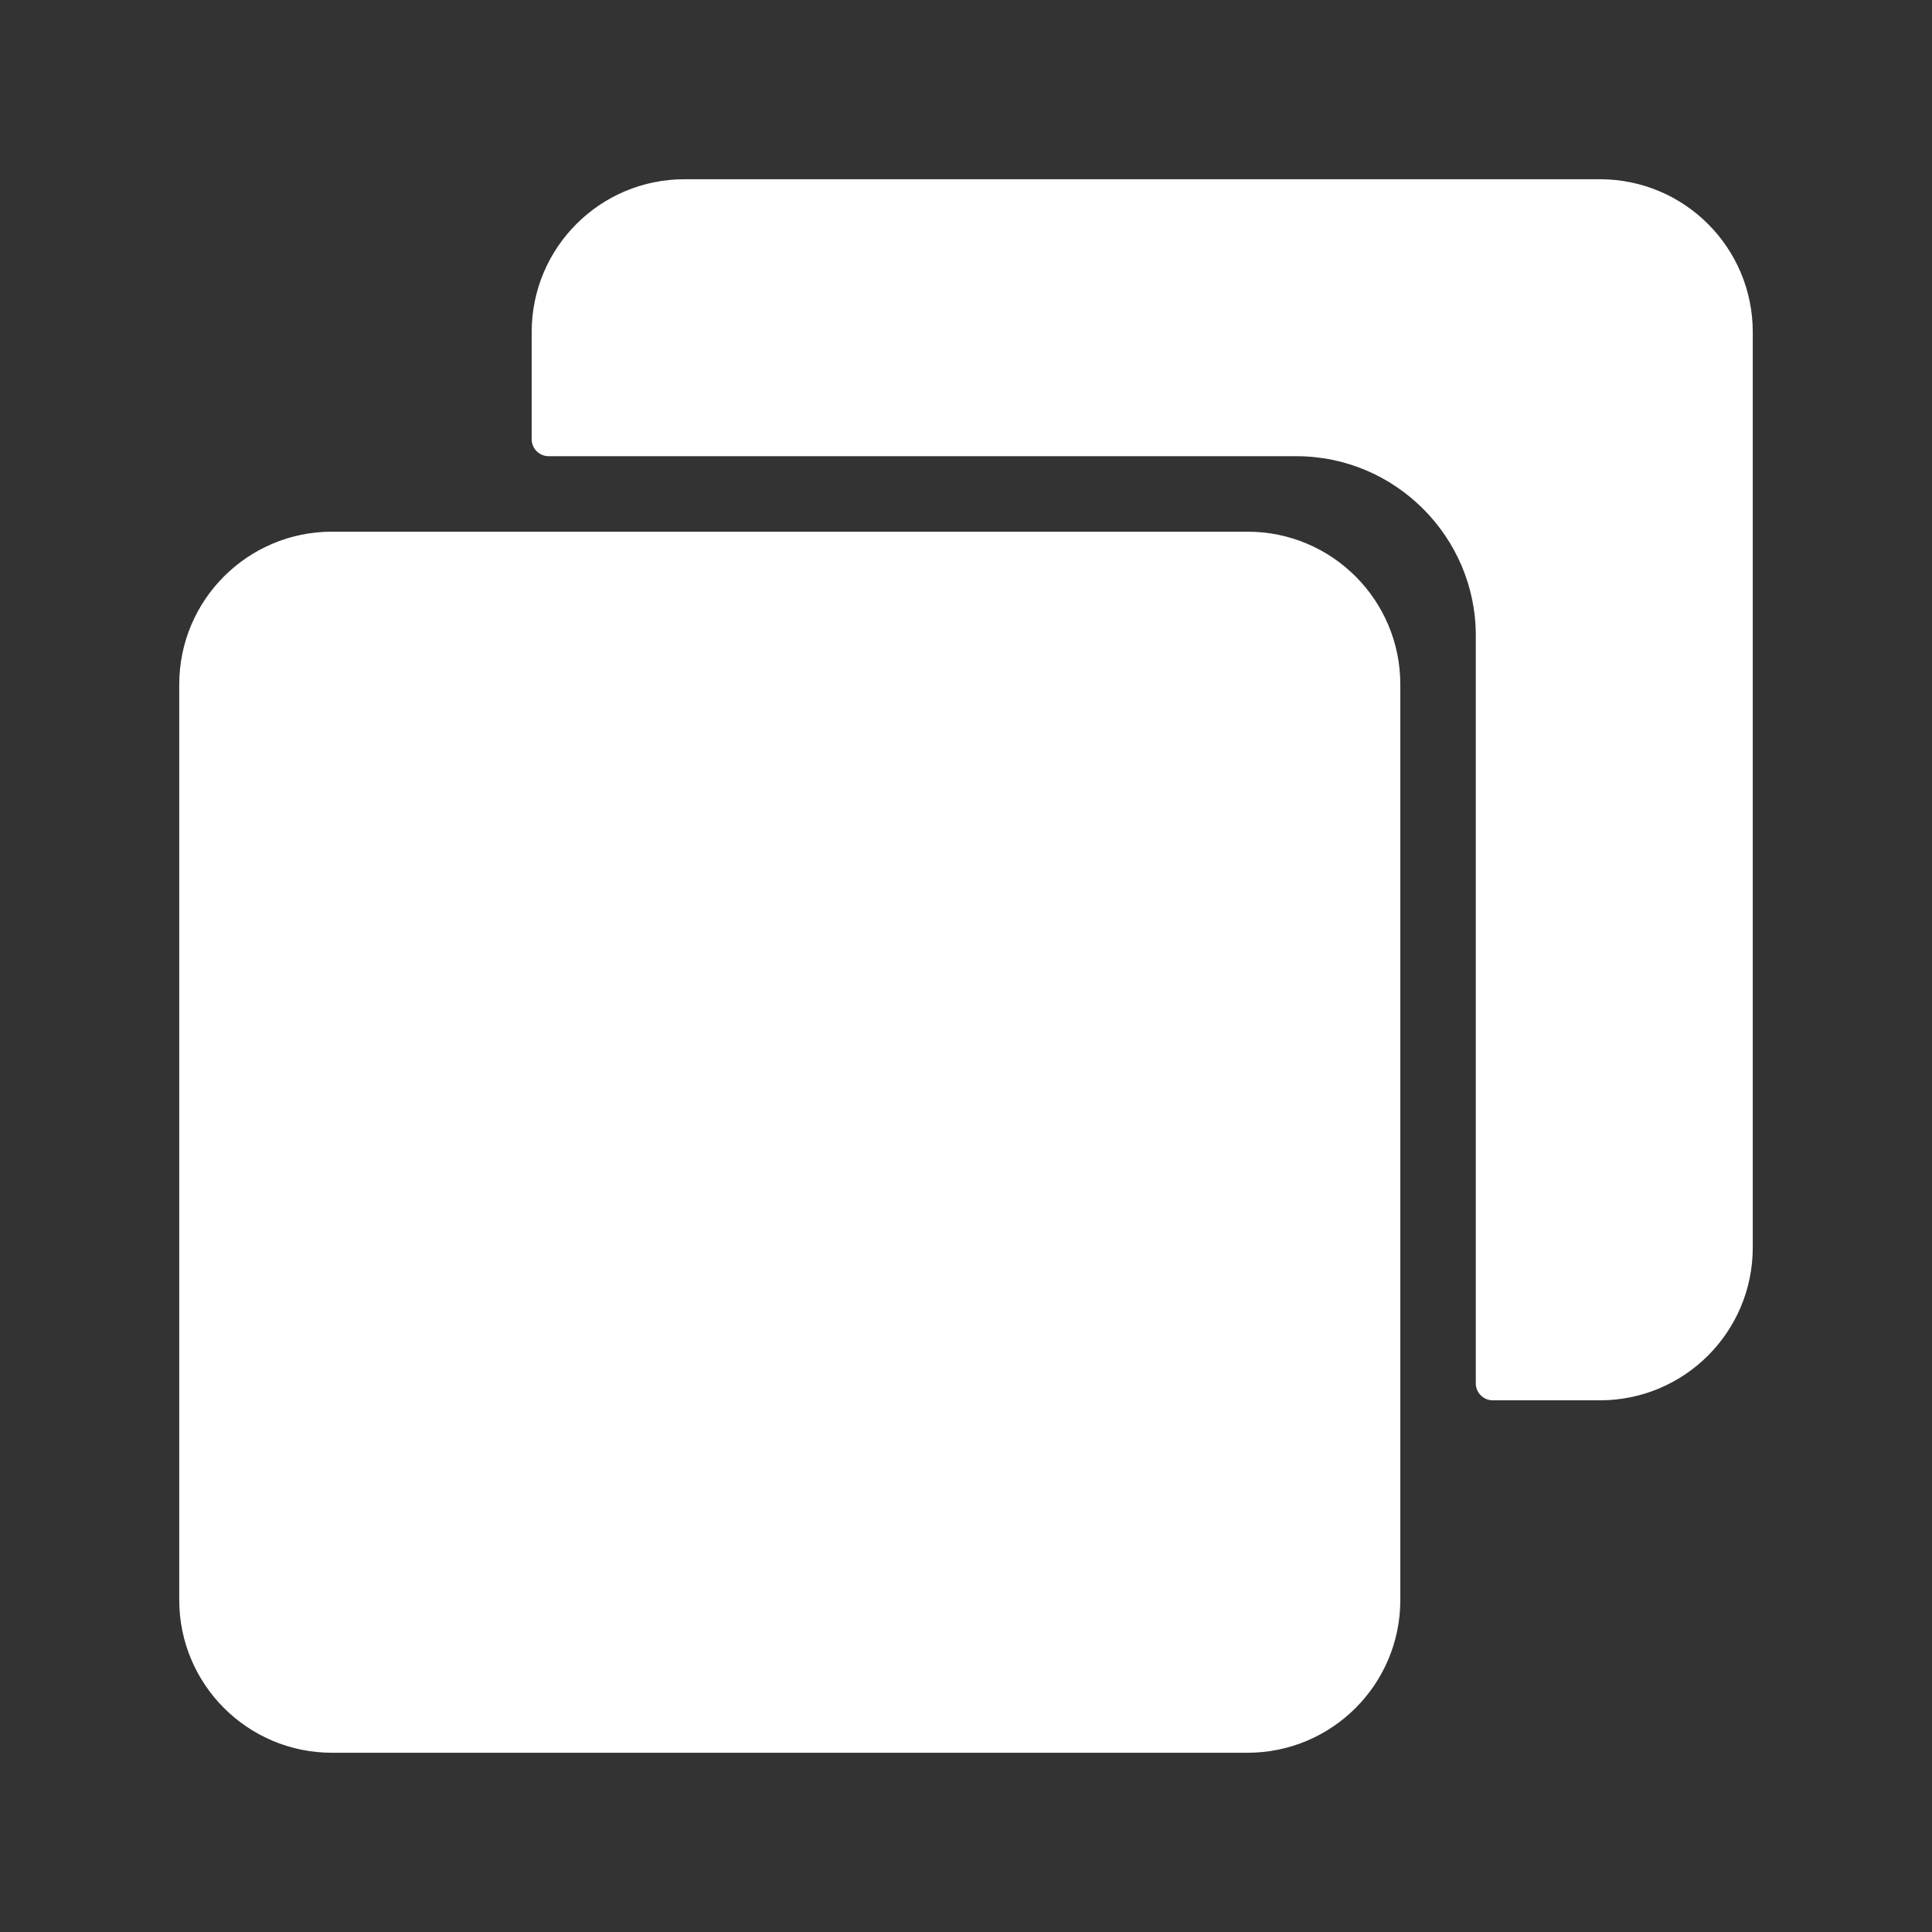 <?xml version="1.0" encoding="utf-8"?>
<!-- Generator: Adobe Illustrator 22.0.1, SVG Export Plug-In . SVG Version: 6.00 Build 0)  -->
<svg version="1.1" id="Layer_1" xmlns="http://www.w3.org/2000/svg" xmlns:xlink="http://www.w3.org/1999/xlink" x="0px" y="0px"
	 viewBox="0 0 512 512" style="enable-background:new 0 0 512 512;" xml:space="preserve" stroke="white" fill="white">
<rect x="0" y="0" width="512" height="512" fill="#333333" stroke="none"/>
<g>
	<path d="M48,181.4V424c0,22.1,17.9,40,40,40h242.6c22.1,0,40-17.9,40-40V181.4c0-22.1-17.9-40-40-40H88
		C65.9,141.4,48,159.3,48,181.4z"/>
	<path d="M141.4,88v28.4c0,2.2,1.8,4,4,4h198.2c26.4,0,48,21.6,48,48v198.2c0,2.2,1.8,4,4,4H424c22.1,0,40-17.9,40-40V88
		c0-22.1-17.9-40-40-40H181.4C159.3,48,141.4,65.9,141.4,88z"/>
</g>
</svg>
